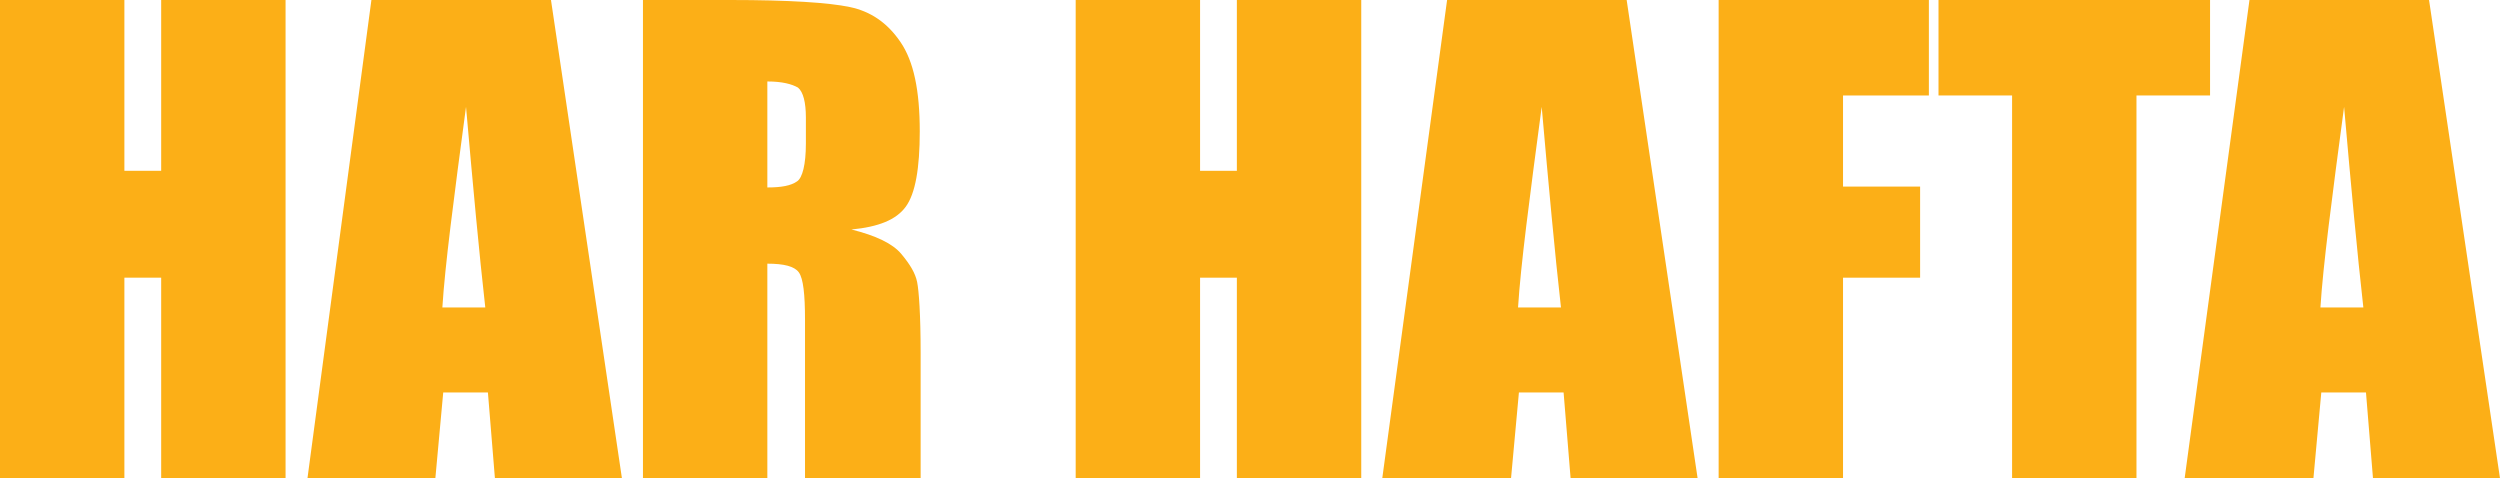 <?xml version="1.0" encoding="utf-8"?>
<!-- Generator: Adobe Illustrator 25.2.3, SVG Export Plug-In . SVG Version: 6.00 Build 0)  -->
<svg version="1.1" id="Layer_1" xmlns="http://www.w3.org/2000/svg" xmlns:xlink="http://www.w3.org/1999/xlink" x="0px" y="0px"
	 viewBox="0 0 285.4 54.6" style="enable-background:new 0 0 285.4 54.6;" xml:space="preserve">
<style type="text/css">
	.st0{fill:#FCAF17;}
</style>
<g>
	<path class="st0" d="M32.6,0v54.6H18.4V31.7h-4.2v22.9H0V0h14.2v19.5h4.2V0H32.6z"/>
	<path class="st0" d="M62.9,0L71,54.6H56.5l-0.8-9.8h-5.1l-0.9,9.8H35.1L42.4,0H62.9z M55.4,35.1c-0.7-6.2-1.4-13.8-2.2-22.9
		c-1.4,10.5-2.4,18.1-2.7,22.9H55.4z"/>
	<path class="st0" d="M73.4,0h10c6.7,0,11.2,0.3,13.6,0.8c2.4,0.5,4.3,1.8,5.8,4s2.2,5.5,2.2,10.2c0,4.2-0.5,7.1-1.6,8.6
		c-1.1,1.5-3.1,2.3-6.2,2.6c2.8,0.7,4.7,1.6,5.7,2.8c1,1.2,1.6,2.2,1.8,3.2c0.2,1,0.4,3.7,0.4,8.1v14.4H91.9V36.5
		c0-2.9-0.2-4.7-0.7-5.4c-0.5-0.7-1.7-1-3.6-1v24.6H73.4V0z M87.6,9.3v12.1c1.6,0,2.7-0.2,3.4-0.7c0.6-0.4,1-1.9,1-4.3v-3
		c0-1.7-0.3-2.9-0.9-3.4C90.4,9.6,89.3,9.3,87.6,9.3z"/>
	<path class="st0" d="M155.4,0v54.6h-14.2V31.7H137v22.9h-14.2V0H137v19.5h4.2V0H155.4z"/>
	<path class="st0" d="M185.7,0l8.1,54.6h-14.5l-0.8-9.8h-5.1l-0.9,9.8h-14.7L165.2,0H185.7z M178.2,35.1c-0.7-6.2-1.4-13.8-2.2-22.9
		c-1.4,10.5-2.4,18.1-2.7,22.9H178.2z"/>
	<path class="st0" d="M196.2,0h24v10.9h-9.8v10.4h8.8v10.4h-8.8v22.9h-14.2V0z"/>
	<path class="st0" d="M252.3,0v10.9h-8.4v43.7h-14.2V10.9h-8.4V0H252.3z"/>
	<path class="st0" d="M277.3,0l8.1,54.6h-14.5l-0.8-9.8h-5.1l-0.9,9.8h-14.7L256.8,0H277.3z M269.8,35.1c-0.7-6.2-1.4-13.8-2.2-22.9
		c-1.4,10.5-2.4,18.1-2.7,22.9H269.8z"/>
</g>
</svg>
